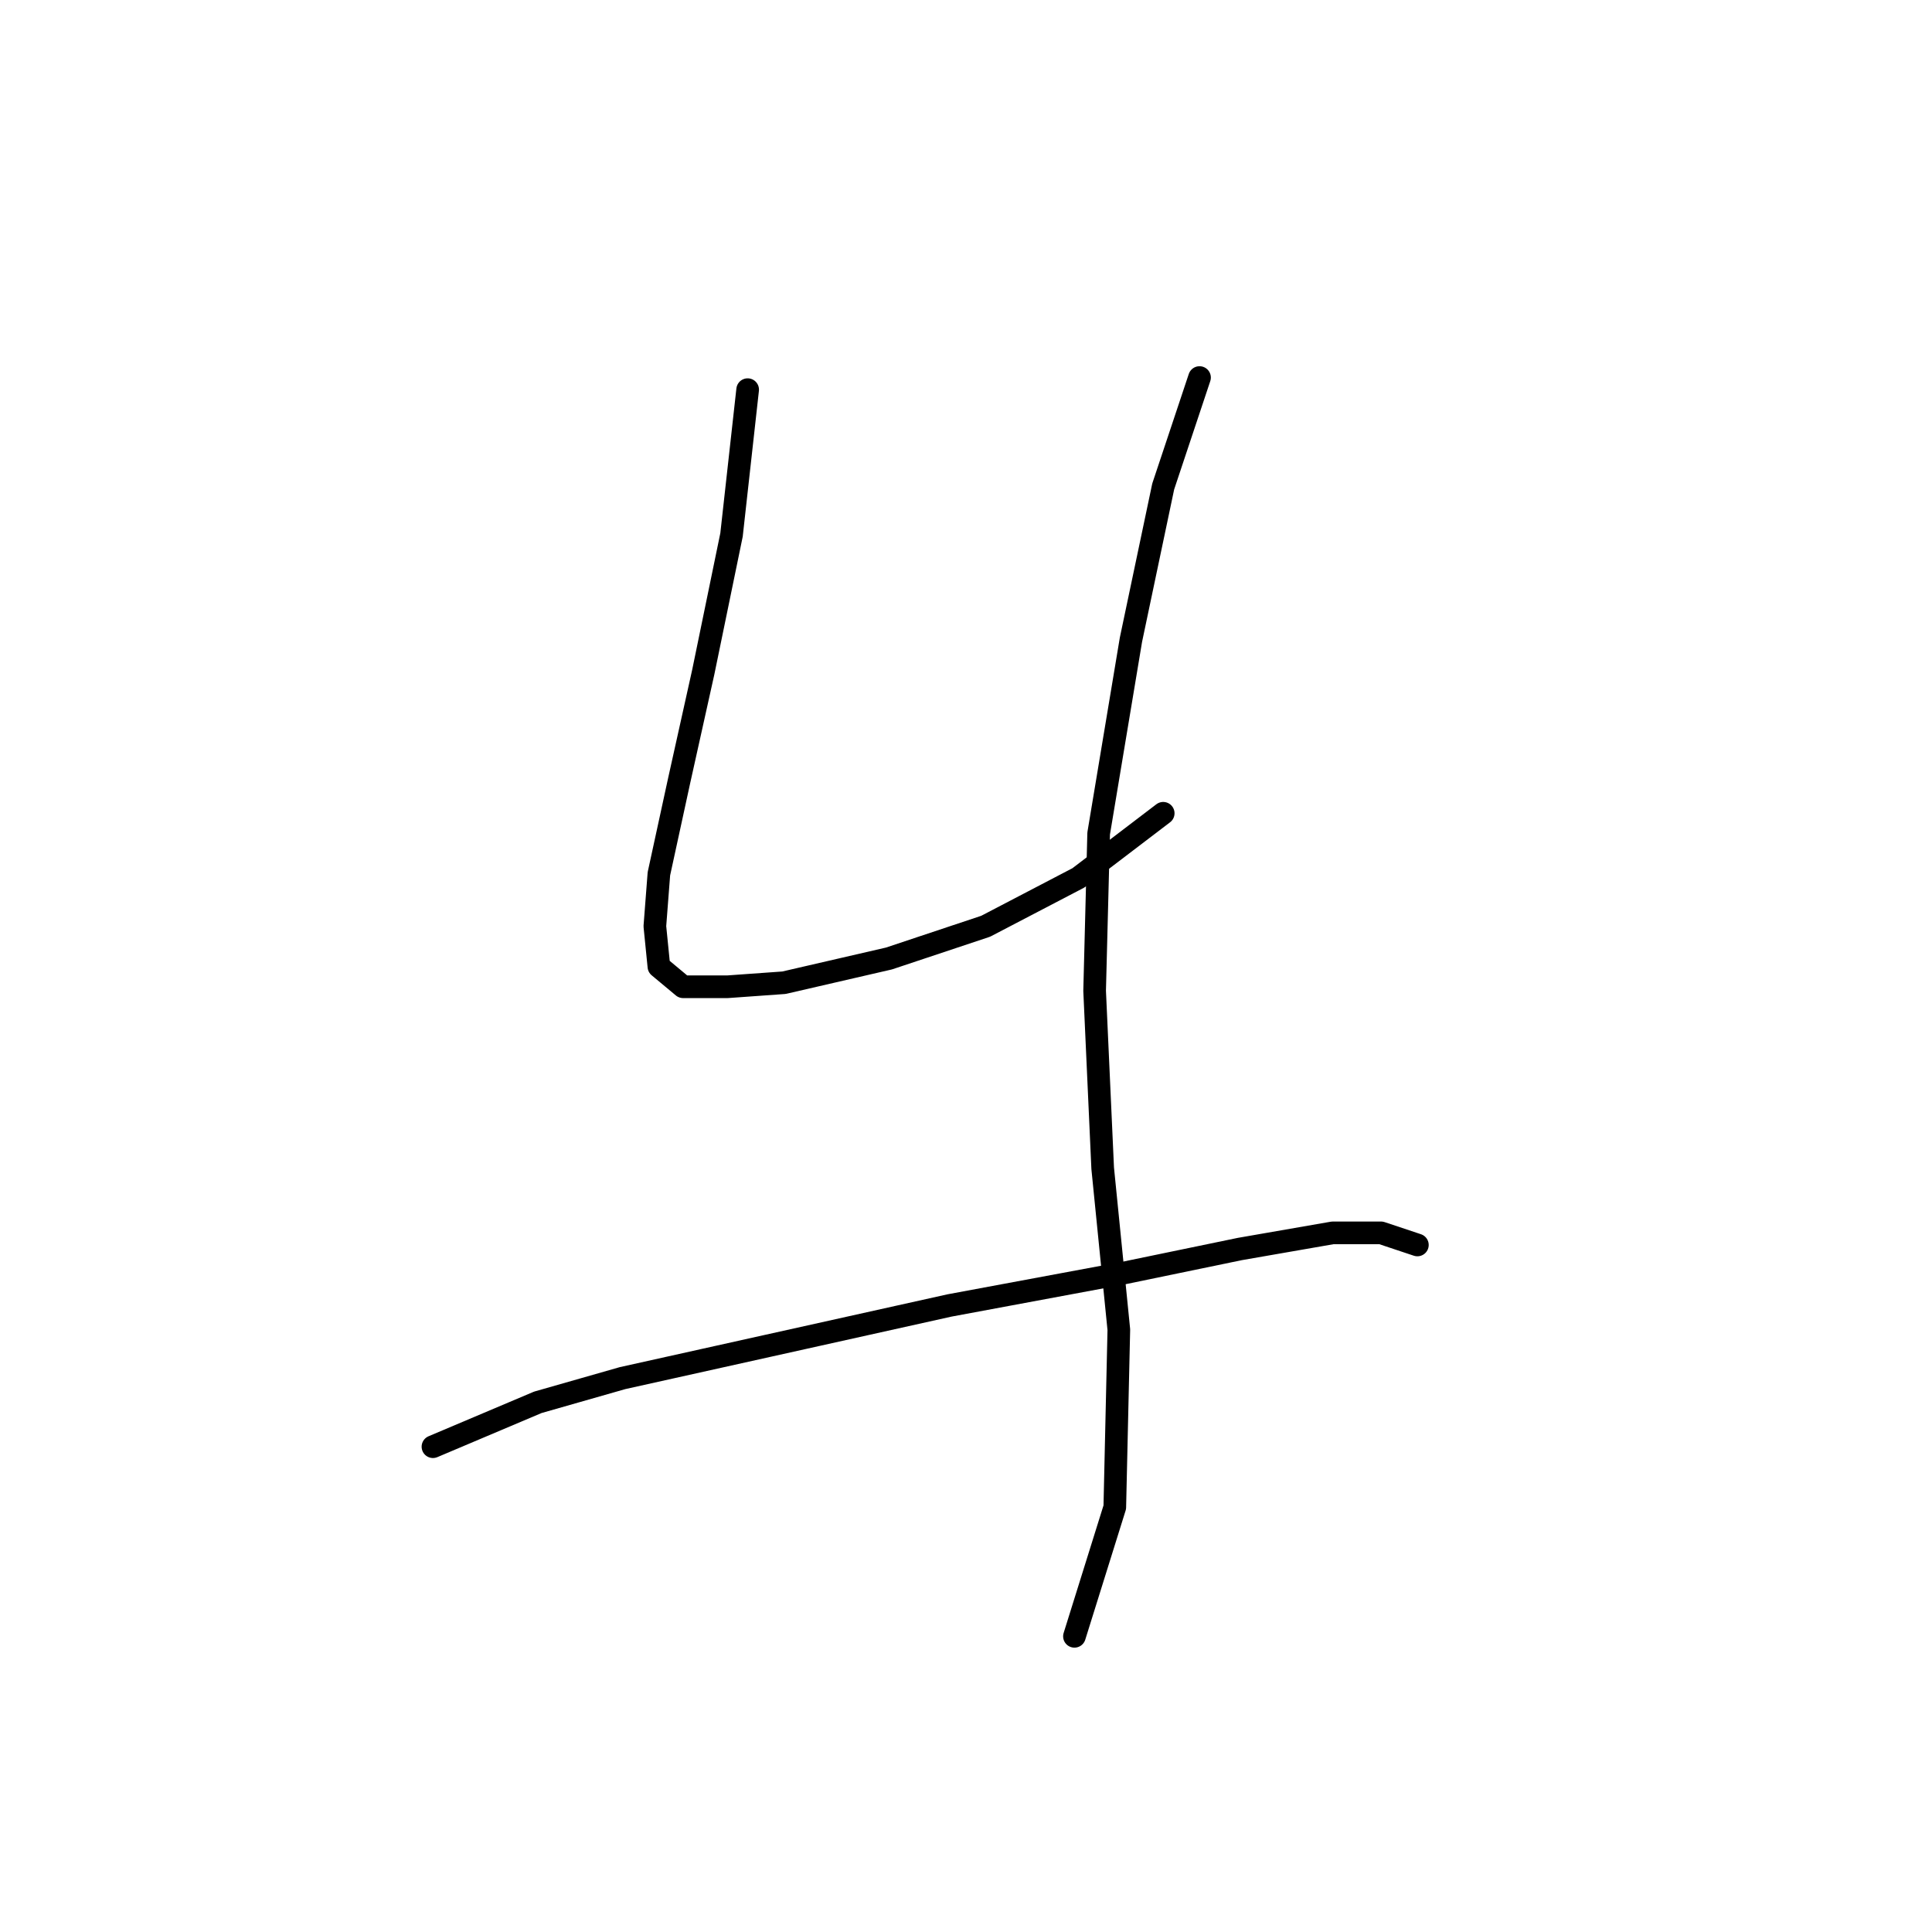 <?xml version="1.0" standalone="no"?>
    <svg width="256" height="256" xmlns="http://www.w3.org/2000/svg" version="1.1">
    <polyline stroke="black" stroke-width="3" stroke-linecap="round" fill="transparent" stroke-linejoin="round" points="99.068 51.63 96.93 70.876 93.187 89.052 89.98 103.486 87.307 115.782 86.772 122.732 87.307 128.078 90.514 130.751 96.395 130.751 103.879 130.216 117.779 127.009 130.609 122.732 142.905 116.317 154.131 107.763 154.131 107.763 " />
        <polyline stroke="black" stroke-width="3" stroke-linecap="round" fill="transparent" stroke-linejoin="round" points="158.943 50.027 154.131 64.461 149.855 84.775 145.578 110.436 145.043 131.285 146.112 154.808 148.251 176.192 147.716 199.714 142.37 216.821 142.37 216.821 " />
        <polyline stroke="black" stroke-width="3" stroke-linecap="round" fill="transparent" stroke-linejoin="round" points="57.369 191.695 71.269 185.814 82.495 182.607 101.741 178.33 125.798 172.984 148.785 168.707 164.289 165.5 176.585 163.361 183 163.361 187.811 164.965 187.811 164.965 " />
        </svg>